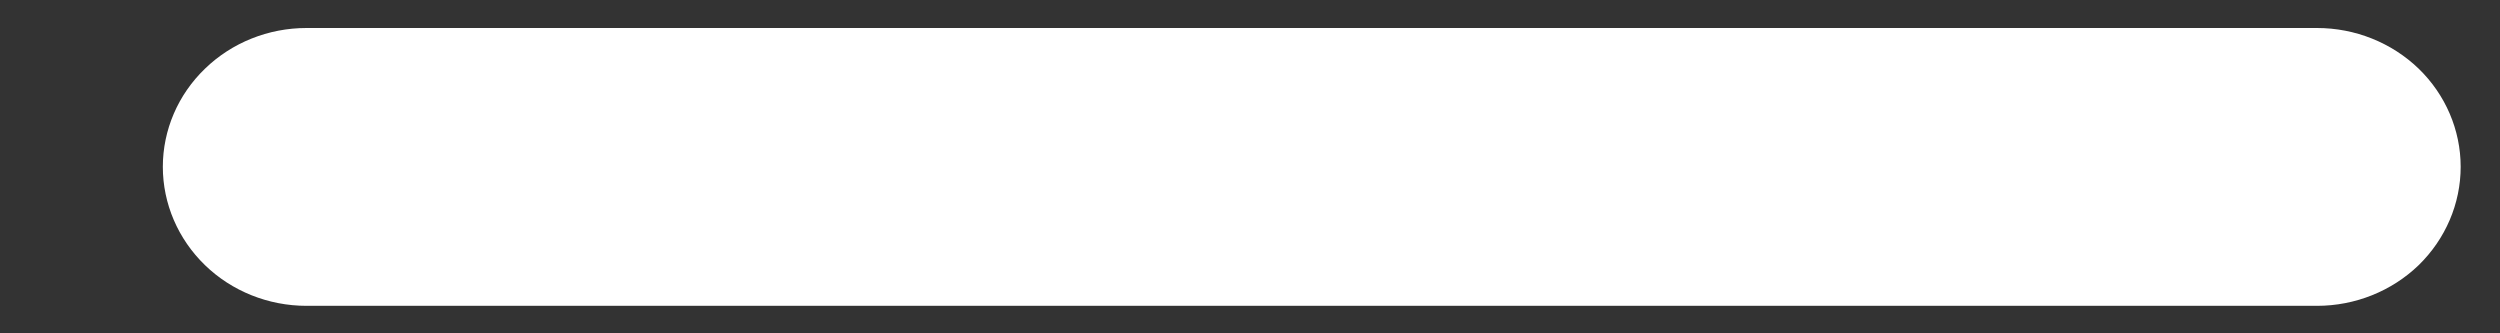 <svg width="15" height="2" viewBox="0 0 15 2" fill="none" xmlns="http://www.w3.org/2000/svg">
<rect x="0" y="0" width="15" height="2" fill="#333333" stroke="none"/>
<path d="M13.902 0.168H1.839C1.61 0.168 1.391 0.256 1.23 0.412C1.068 0.568 0.977 0.78 0.977 1.001C0.977 1.222 1.068 1.434 1.23 1.591C1.391 1.747 1.61 1.835 1.839 1.835H13.902C14.131 1.835 14.35 1.747 14.512 1.591C14.673 1.434 14.764 1.222 14.764 1.001C14.764 0.78 14.673 0.568 14.512 0.412C14.35 0.256 14.131 0.168 13.902 0.168Z" fill="white"/>
</svg>
